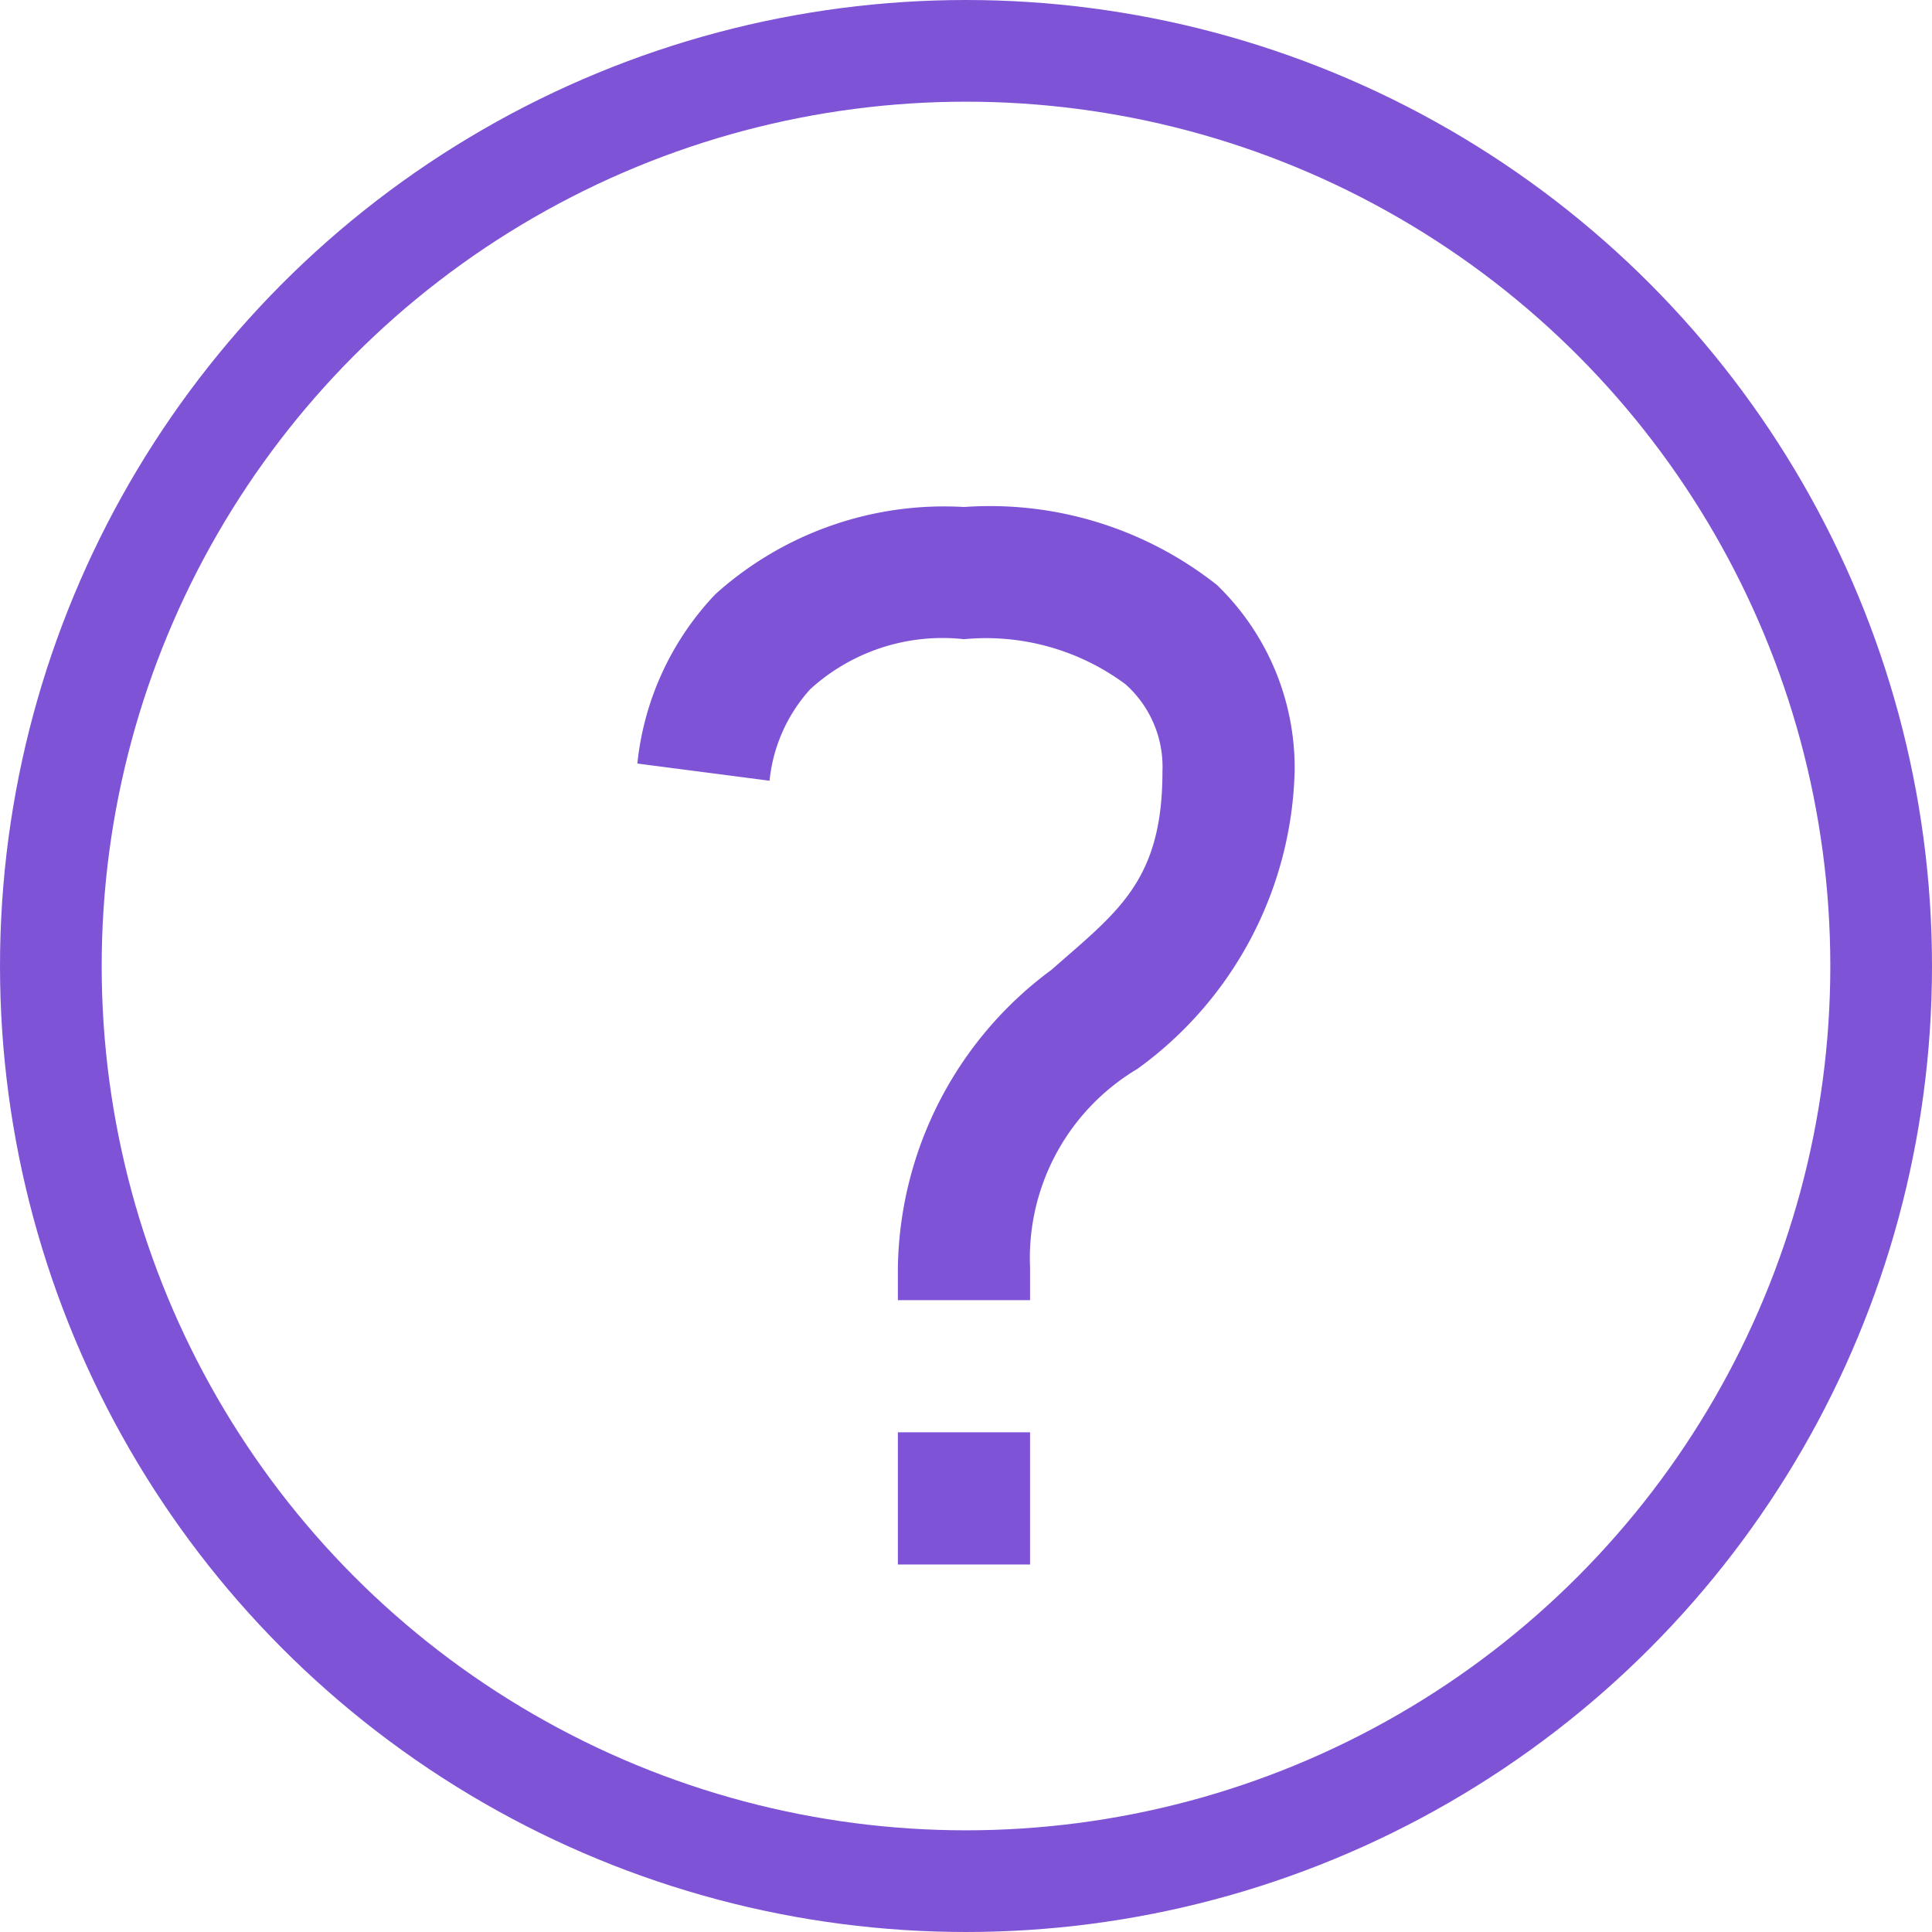 <svg xmlns="http://www.w3.org/2000/svg" width="19" height="19" viewBox="0 0 19 19">
  <g id="Group_118" data-name="Group 118" transform="translate(-37 -721)">
    <path id="Icon_open-question-mark" data-name="Icon open-question-mark" d="M3.212,0A3.361,3.361,0,0,0,.767.858,2.838,2.838,0,0,0,0,2.523l1.3.169a1.576,1.576,0,0,1,.4-.9A1.931,1.931,0,0,1,3.212,1.3,2.3,2.3,0,0,1,4.8,1.743a1.087,1.087,0,0,1,.364.858c0,1.079-.442,1.379-1.092,1.951A3.707,3.707,0,0,0,2.562,7.478V7.8h1.3V7.478A2.164,2.164,0,0,1,4.916,5.527,3.729,3.729,0,0,0,6.464,2.6,2.5,2.5,0,0,0,5.7.767,3.6,3.6,0,0,0,3.212,0Zm-.65,9.1v1.3h1.3V9.1Z" transform="translate(43.268 725.986)" fill="#7f53d6"/>
    <g id="Ellipse_65" data-name="Ellipse 65" transform="translate(37 721)" fill="none" stroke="#7f53d6" stroke-width="1">
      <circle cx="9.5" cy="9.5" r="9.5" stroke="none"/>
      <circle cx="9.5" cy="9.5" r="9" fill="none"/>
    </g>
  </g>
</svg>

